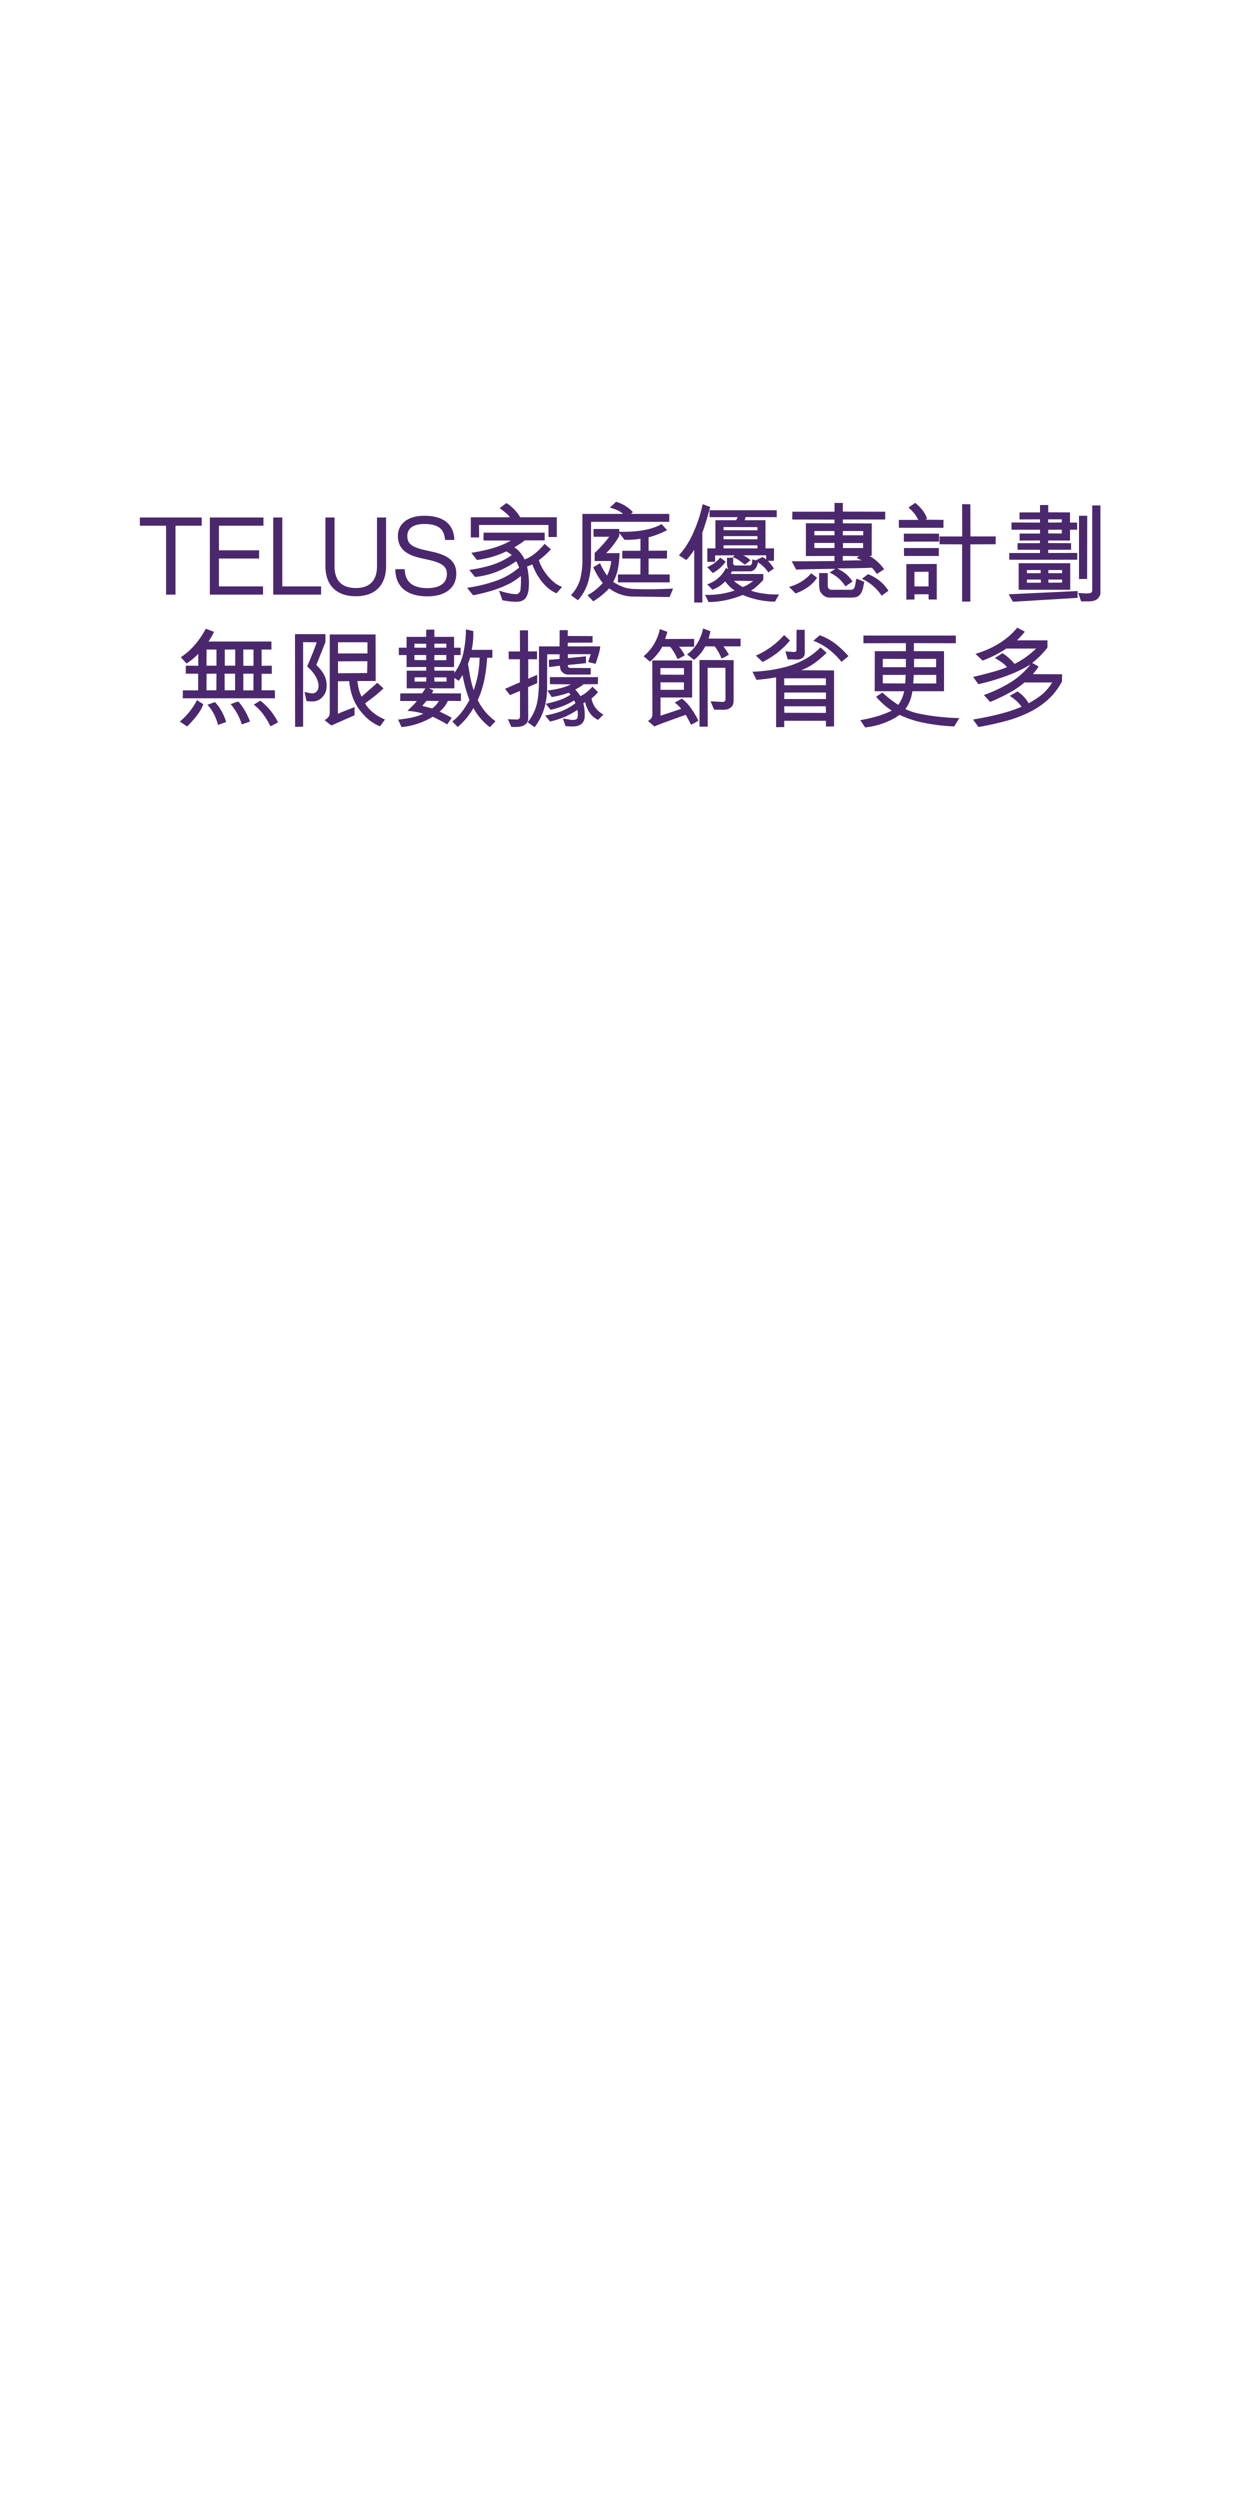 <svg id="F2" xmlns="http://www.w3.org/2000/svg" width="300" height="600" viewBox="0 0 600 1200">
  <defs>
    <style>
      .cls-1 {
        fill: #4b286d;
        fill-rule: evenodd;
      }
    </style>
  </defs>
  <path id="TELUS家庭優惠計劃_無限數據_節省更多_" data-name="TELUS家庭優惠計劃 無限數據 節省更多 " class="cls-1" d="M96.821,248.4H67.132v3.952H79.715v33.069h4.524V252.348H96.821V248.4Zm29.64,3.952V248.4H100.723v37.021h25.53v-3.952H105.091V268.1h19.29V264.15h-19.29v-11.8h21.37Zm9.05,29.117V248.4h-4.368v37.021h22.982v-3.952H135.511Zm35.255,4.731c9.255,0,14.559-5.251,14.559-14.506V248.4h-4.368V271.69c0,7.279-3.744,10.555-10.191,10.555s-10.191-3.276-10.191-10.555V248.4h-4.368V271.69C156.207,280.945,161.511,286.2,170.766,286.2Zm34.372,0.052c8.891,0,13.883-4.315,13.883-10.867,0-5.355-3.016-8.683-11.543-10.555L204.2,264.1c-6.967-1.559-8.683-3.327-8.683-6.863,0-3.484,2.755-5.719,8.111-5.719,7.383,0,9.619,2.859,9.983,7.643h4.472c-0.156-6.032-3.536-11.595-14.455-11.595-7.695,0-12.635,3.744-12.635,9.671,0,6.759,4.94,9.307,11.231,10.711l3.276,0.728c6.551,1.456,9,3.172,9,6.707,0,4.576-3.432,6.916-9.359,6.916-6.032,0-10.763-2.236-10.867-9.1h-4.524C189.851,282.453,196.3,286.248,205.138,286.248Zm62.141-37.959H249.7a19.3,19.3,0,0,0-3.146-4.056,17.874,17.874,0,0,0-3.458-2.756l-3.276,2.444a38.249,38.249,0,0,1,4.082,3.276,7.571,7.571,0,0,1,.858,1.092H225.991v9.672h4l-0.052-5.98h33.332v5.772h4v-9.464Zm2.5,33.436a14.486,14.486,0,0,1-4.5-2.808,24.43,24.43,0,0,1-3.978-4.628,20.507,20.507,0,0,1-2.652-5.408,38.06,38.06,0,0,0,5.772-5.2l-3.016-2.652q-4.992,5.979-9.62,7.488a13.721,13.721,0,0,0-2.106-3.3,12.258,12.258,0,0,0-2.782-2.522,37.388,37.388,0,0,0,4.992-3.328h9.568v-3.692H232.127l-0.052,3.744,13.1,0.052q-6.448,3.9-18.928,5.876l2.7,3.432a45.392,45.392,0,0,0,14.092-4.108,15.608,15.608,0,0,1,2.6,1.768,34.367,34.367,0,0,1-4.836,2.86,36.79,36.79,0,0,1-6.89,2.522,75.067,75.067,0,0,1-8.658,1.742l2.756,3.38a39.247,39.247,0,0,0,10.53-2.548,48.388,48.388,0,0,0,9.23-4.992,21.388,21.388,0,0,1,1.4,3.016,34.377,34.377,0,0,1-10.92,6.318,71.834,71.834,0,0,1-14.04,3.406l2.86,3.588a84.334,84.334,0,0,0,8.658-2.106,54.035,54.035,0,0,0,7.9-3.042,28.781,28.781,0,0,0,6.37-4.108,43.435,43.435,0,0,1-.208,6.968,2.278,2.278,0,0,1-.572.988,2.881,2.881,0,0,1-.936.728,17.472,17.472,0,0,1-3.8-.338,43.476,43.476,0,0,1-4.94-1.326l1.612,4.628q6.708,1.248,9.1.364a4.492,4.492,0,0,0,2.314-1.794,10.079,10.079,0,0,0,1.222-4.5,29.9,29.9,0,0,0-.026-5.122,38.675,38.675,0,0,0-.754-5.122l2.5-1.04a31.157,31.157,0,0,0,2.132,4.654,25.442,25.442,0,0,0,3.978,5.33,16.174,16.174,0,0,0,5.538,3.9Zm7.644,6.4a23.116,23.116,0,0,0,4.914-8.84,39.116,39.116,0,0,0,1.378-10.816V250.473h37.544v-3.8H302.9l0.884-.884a18.173,18.173,0,0,0-3.8-3.068,16.134,16.134,0,0,0-4.316-1.872q-1.041,1.092-2.964,2.808,4.471,1.143,6.292,3.016H279.551v21.788a36,36,0,0,1-1.144,9.8,18.125,18.125,0,0,1-4.368,7.41Zm45.656-5.616q-10.14.519-18.72,0.208a22.446,22.446,0,0,1-3.9-.546,21.4,21.4,0,0,1-6.136-2.886q2.808-4.68,3.068-13.78h-6.448a31.292,31.292,0,0,0,3.328-3.77,37.862,37.862,0,0,0,2.964-4.394v-1.508l2.548,3.276q1.976,0.051,4.134-.1a31.277,31.277,0,0,0,3.51-.416v5.772h-8.736V268.1h8.736l-0.052,7.644H296.607v3.8h24.856v-3.8h-10.14V268.1h8.84v-3.8l-8.84.052v-6.448a39.715,39.715,0,0,0,8.892-3.432l-2.652-2.912q-6.813,3.951-20.332,3.692v-1.352H284.907v3.744h7.54a66.153,66.153,0,0,1-7.02,7.8V269.3h7.956a19.27,19.27,0,0,1-.676,3.536,21.347,21.347,0,0,1-1.3,3.432,29.347,29.347,0,0,1-3.38-5.928l-3.276,1.976a44.054,44.054,0,0,0,2.834,5.148,24.649,24.649,0,0,0,1.742,2.392,31.89,31.89,0,0,1-3.51,3.3A22.454,22.454,0,0,1,282,285.677l2.756,2.964a34.474,34.474,0,0,0,4.134-2.938,33.026,33.026,0,0,0,3.51-3.3,19.44,19.44,0,0,0,11.908,3.952l17.108,0.208Zm36.816-8.268a3.228,3.228,0,0,0,2.626-1.248,6.192,6.192,0,0,0,1.274-3.12,16.138,16.138,0,0,1,4.992,4.888l2.7-1.872a20.77,20.77,0,0,0-2.912-3.692h2.912l0.052-5.98h-4.108v-13.52h-9.984l0.468-1.508,14.924,0.052v-3.328H340.6v3.328h13.52l-0.78,1.456h-9.932v13.52h-3.9v6.448h3.744v-3.068l9.412-.052-0.988.884a9.947,9.947,0,0,1,2.288,1.04q0.987,0.624,2.08,1.43t1.508,1.118l2.7-2.08a11.774,11.774,0,0,0-3.536-2.392h11.024v2.028a6.686,6.686,0,0,0-1.716-1.2l-3.328,1.612-1.56-.52q-0.053.78-.13,1.43a2.555,2.555,0,0,1-.364,1.092,1.006,1.006,0,0,1-.91.442h-6.656a1.142,1.142,0,0,1-.91-0.39,0.937,0.937,0,0,1-.234-0.858v-2.5l-3.016.052q0.051,0.519.052,2.21a8.9,8.9,0,0,0,.156,2.158l0.416,1.092-1.092-.572a15.074,15.074,0,0,1-9,7.852l2.548,2.6a18.563,18.563,0,0,0,2.938-1.43,20.507,20.507,0,0,0,3.2-2.574,16.515,16.515,0,0,0,4.524,4.368,40.008,40.008,0,0,1-14.2,2.08l1.664,3.484a44.5,44.5,0,0,0,16.38-3.432,40.714,40.714,0,0,0,15.5,3.224l1.924-3.484a39.415,39.415,0,0,1-7.488-.416,28.885,28.885,0,0,1-5.98-1.4,16.457,16.457,0,0,0,2.938-2.184,37.665,37.665,0,0,0,2.99-2.964v-2.808l-15.652-.052a7.957,7.957,0,0,0,.572-1.248h8.58Zm3.692-16.9v1.508H347.307v-1.508h16.276Zm-16.276-4.368,16.276,0.052v1.508l-16.276-.052v-1.508Zm0,10.244v-1.456h16.276v1.456H347.307Zm-10.192,26V255.725q0.884-2.445,2.028-6.188t1.716-6.188L337.271,242a66.483,66.483,0,0,1-4.576,13.91,39.636,39.636,0,0,1-6.812,10.634l3.536,2.288a29.38,29.38,0,0,0,3.8-4.94v25.324h3.9Zm24.44-10.348q-0.312.207-1.17,0.806t-1.508.988a9.97,9.97,0,0,1-1.274.65q-0.624.26-1.2,0.468-0.312-.209-1.3-0.858t-1.664-1.144a5.694,5.694,0,0,1-1.092-1.014ZM345.7,267.633a16.348,16.348,0,0,1-3.3,3.016,18.172,18.172,0,0,1-2.938,1.56l2.652,2.86a17.514,17.514,0,0,0,6.188-5.46Zm54.86,1.664q-17,.156-20.54.1l2.132,4q8.58-.261,18.772-0.364l-2.7,1.82a17.449,17.449,0,0,1,7.592,6.6l3.38-2.288q-0.156-.261-0.65-0.962a17.073,17.073,0,0,0-1.352-1.638,11.223,11.223,0,0,0-1.82-1.612q-0.963-.676-2.08-1.326t-1.378-.806q9.36,0,16.588-.312a22.709,22.709,0,0,1,2.392,3.016l3.484-2.288a21.34,21.34,0,0,0-7.072-6.4h1.092l0.052-15.6-13.884-.052v-1.82h20.332v-3.744l-20.332-.052v-4.16h-4v4.212H380.327l-0.052,3.744,20.28,0.052V251.2l-13.728-.052V266.9l13.728-.052V269.3Zm0-6.24h-9.672v-2.444h9.672v2.444Zm4.056-2.392h9.672v2.392h-9.672v-2.392Zm-13.728-3.744v-2.028h9.672v2.028h-9.672Zm13.676-2.028h9.776v2.028h-9.776v-2.028Zm-0.052,14.2,0.052-2.236,7.9,0.1-1.3.78a14.683,14.683,0,0,0,2.548,1.2Zm-11.336,5.98v5.616a12.519,12.519,0,0,0,.416,3.016,5.982,5.982,0,0,0,1.664,2.08,4.626,4.626,0,0,0,2.392,1.04h8.372q4.107,0.156,5.3-.364a4.137,4.137,0,0,0,1.3-.884,4.672,4.672,0,0,0,.91-1.274,9.45,9.45,0,0,0,.546-1.4q0.207-.7.442-1.924t0.338-1.638a34.131,34.131,0,0,0-3.744-1.56,14.713,14.713,0,0,0-.442,2.054,11.178,11.178,0,0,1-.468,2.028,1.767,1.767,0,0,1-.624.858,3.076,3.076,0,0,1-.7.364H398.631a1.919,1.919,0,0,1-.858-0.624,1.764,1.764,0,0,1-.442-0.884v-6.5h-4.16Zm-11.336,9.776a22.4,22.4,0,0,0,5.9-3.016,17.306,17.306,0,0,0,4.446-4.472q-0.573-.521-2.808-2.184a20.726,20.726,0,0,1-10.608,6.5Zm44.616-1.3a20.473,20.473,0,0,0-3.822-4.42,22.047,22.047,0,0,0-5.954-3.536l-2.964,2.236a22.517,22.517,0,0,1,9.464,8.112Zm4.992-34.008v3.8h21.424v-3.8l-8.736-.1,0.832-.468q-1.2-3.952-5.668-7.592l-3.224,2.236a23.3,23.3,0,0,1,2.938,3.042,14.223,14.223,0,0,1,1.742,2.886h-9.308Zm30.368,39.208h3.952V261.289l12.168-.052v-3.744H465.815l-0.052-15.444L461.811,242l0.052,15.5H451v3.744l10.816,0.052v27.456Zm-12.168-.988V270.7l-14.612.052v17.056l3.9-.052v-2.5h6.76l0.052,2.5h3.9Zm-3.952-6.292h-6.76V274.5l6.76-.052v7.02Zm5.044-25.324h-16.9v3.848l16.9-.052v-3.8Zm-16.8,10.712h16.692v-3.8H433.887Zm79.768,16.224v-12.74H488.955v12.74h24.752Zm-3.9-9.464v1.508h-6.6v-1.508h6.6Zm-10.3,1.508h-6.6v-1.508h6.6v1.508Zm10.3,3.068v1.456l-6.552.052-0.052-1.508h6.6Zm-16.848,0h6.6l0.052,1.508h-6.708ZM517.087,265.4l-13.936.052v-1.56h10.972v-3.172l-10.972-.052v-1.248l10.452,0.052v-5.2h3.432v-3.432H513.6v-4.888l-10.452-.052v-3.484H499.2v3.536h-9.828v3.38l9.828-.052v1.56l-13.676-.052v3.484H499.2v1.82h-9.776v3.38l9.776-.052-0.052,1.3H488.435v3.172H499.2v1.56H484.431v3.224h32.656V265.4Zm-7.436-14.612-6.5.052-0.052-1.56h6.552v1.508Zm-6.5,3.484h6.5v1.82l-6.5-.052v-1.768Zm21.112-11.648v40.716a1.419,1.419,0,0,1-.338.962,1.313,1.313,0,0,1-.91.442,13.868,13.868,0,0,1-2.99.026q-2.315-.13-2.47-0.13l1.4,4.056q0.884-.052,3.38-0.052a8.111,8.111,0,0,0,3.744-.676,4.685,4.685,0,0,0,1.4-1.326,3.217,3.217,0,0,0,.728-1.95V242.621h-3.952Zm-6.344,35.308,3.9-.052,0.052-30.316h-3.952v30.368Zm-31.72,10.92,31.044-1.872V283.7l-33.072,1.56ZM89.544,318.481a31.057,31.057,0,0,0,5.616-4.628v5.72l-5.98-.052v3.848h5.928v8.008H87.776l-0.052,3.8h44.252l-0.052-3.848H125.58v-7.9h4.888v-3.9l-4.888.052v-7.8h4.732l-0.052-3.848H100.1a49.073,49.073,0,0,0,2.652-4.628L98.8,301.789q-4.941,9.1-12.012,13.676Zm23.3,12.844h-4.992l-0.052-7.956h5.044v7.956Zm8.84-11.752h-4.888v-7.8h4.888v7.8Zm-13.78-.052v-7.748h4.992v7.748H107.9Zm13.78,3.848-0.052,8.008h-4.836v-8.008h4.888ZM103.9,319.521H99.112l0.052-7.748H103.9v7.748Zm-0.052,11.8H99.112l0.052-7.9,4.732-.052ZM89.8,348.693a50.562,50.562,0,0,0,5.434-6.214,20.3,20.3,0,0,0,2.366-4.446l-3.068-1.976a32.254,32.254,0,0,1-8.216,10.3Zm31.98-10.452a22.152,22.152,0,0,1,4.472,4.524,33.493,33.493,0,0,1,3.536,5.824,12.521,12.521,0,0,0,2.028-.962q1.248-.7,1.612-0.91a29.093,29.093,0,0,0-8.476-10.4Zm-1.768,8.112a31.906,31.906,0,0,0-5.564-9.62,19.151,19.151,0,0,0-2.106.65q-1.222.441-1.638,0.6a27.631,27.631,0,0,1,5.356,9.724Zm-20.436-8.06a20.65,20.65,0,0,1,3.094,4.42,28.4,28.4,0,0,1,2,5.252l3.9-1.4a28.069,28.069,0,0,0-2.6-5.9,22.366,22.366,0,0,0-2.808-3.666Zm85.228,7.072a21.832,21.832,0,0,1-5.59-3.25,16.017,16.017,0,0,1-3.978-4.5q4.524-3.329,6.266-4.862t2.574-2.314l-2.964-2.7-7.54,6.656a18.1,18.1,0,0,1-1.274-3.328,38.136,38.136,0,0,1-.754-4.16l8.788-.052-0.052-22.308h-22v37.44a3.36,3.36,0,0,1-.728,2.288,5.744,5.744,0,0,1-1.768,1.352q0.727,0.624,1.95,1.586t1.326,1.014l11.128-4.888v-3.952q-0.468.207-3.666,1.456t-4.342,1.82l0.052-15.652,5.408-.052a29.664,29.664,0,0,0,1.872,8.32,25.323,25.323,0,0,0,5.2,7.956,20.6,20.6,0,0,0,7.7,5.408ZM162.24,308.289h14.144v5.356H162.24v-5.356Zm13.988,14.768-13.988.1v-5.72l14.092-.052Zm-20.02-14.82v-3.848H141.6l0.052,44.512,3.848-.1v-40.56l6.5,0.052q-1.041,3.38-4.576,11.6,4.472,3.951,5.3,7.9a5.335,5.335,0,0,1-.026,2.834,3.428,3.428,0,0,1-1.066,1.638,2.847,2.847,0,0,1-.572.312,2.94,2.94,0,0,1-.832.208,4.061,4.061,0,0,1-1.014-.026q-0.546-.078-3.042-0.6l0.936,4.316q3.536,0.519,5.044-.156a6.18,6.18,0,0,0,2.808-1.976,6.774,6.774,0,0,0,1.612-3.12,12.43,12.43,0,0,0,.1-3.926,10.427,10.427,0,0,0-1.482-4.03,19.8,19.8,0,0,0-3.354-4.056Zm67.444-6.136a54.638,54.638,0,0,1-1.352,11.778,24.148,24.148,0,0,1-4.212,9.126v-1.092H208.52l-0.052-1.768,9.464,0.052,0.052-5.772h3.12v-3.536h-3.12l-0.052-5.2H208.52l-0.052-3.484-3.9.052v3.432h-9.412v5.2h-3.744l0.052,3.536h3.692V320.2l9.412-.052v1.768h-9.36v8.476h9l-1.56,2.392-10.5.052-0.052,3.64h7.956a12.087,12.087,0,0,1-1.482,1.768q-1.014,1.04-3.042,3.016a29.818,29.818,0,0,1,7.644,1.3q-3.693,1.976-12.064,2.86l1.612,3.588a35.164,35.164,0,0,0,15.028-4.992q0.519,0.26,2.5,1.274t3.016,1.612l1.4,0.806,2.184-3.172q-4.161-2.237-5.824-2.964a14.142,14.142,0,0,0,3.952-5.148l6.292,0.052v-3.64l-13.988-.052,0.78-1.4-2.236-.988h12.272V325.4l2.08,1.4a14.361,14.361,0,0,0,.962-1.378q0.649-1.014.91-1.378a65.05,65.05,0,0,0,3.276,11.96,40.764,40.764,0,0,1-4.238,6.474A24.037,24.037,0,0,1,217.1,346.3l2.6,2.652a34.284,34.284,0,0,0,4.342-4.394,38,38,0,0,0,3.2-4.706,28.493,28.493,0,0,0,7.9,9.2l2.7-2.86a26.9,26.9,0,0,1-5.018-4.706,25.4,25.4,0,0,1-3.51-5.486q3.692-7.593,4.524-20.28h2.5v-3.8h-9.932a36.853,36.853,0,0,0,.78-9Zm-19.084,6.916v1.872H198.9l0.052-1.924Zm9.672-.052v1.924h-5.72v-1.924h5.72Zm0,7.9-5.772.052,0.052-2.5h5.72v2.444Zm-9.672-2.444v2.444l-5.616-.052-0.052-2.392h5.668Zm9.776,12.74H208.52l-0.052-2.028h5.876v2.028Zm-15.34,0v-2.028l5.616-.052-0.052,2.08H199Zm3.692,11.648,2.028-2.392,5.98,0.052a12.8,12.8,0,0,1-3.276,3.588Zm27.508-23.14a48.865,48.865,0,0,1-.936,8.814,66.841,66.841,0,0,1-1.872,6.838q-0.261-.729-0.6-1.846t-0.728-2.808q-0.39-1.69-.806-4.29t-0.624-3.588q0.156-.573.546-1.69t0.494-1.43H230.2Zm43.732,4.94a1.167,1.167,0,0,1-1.352-1.4l8.684-.884v-3.276l-8.684.832v-1.872h10.972q-0.052.207-.416,1.248t-0.546,1.69q-0.183.649-.234,0.858l3.536,0.832q1.455-4.317,1.794-5.8a20.788,20.788,0,0,0,.442-2.574h-15.6V308.5l11.908-.052v-3.12l-11.908-.052v-2.808h-3.9l-0.052,7.8H258.7v15.86q0,8.736-1.4,13.1a21.078,21.078,0,0,1-4.056,7.436l3.38,2.392q5.979-7.8,5.98-18.876l0.052-16.12h5.98L268.58,316.3l-5.1.416,0.052,3.484,5.252-.676a6.665,6.665,0,0,0,.312,1.924,3.419,3.419,0,0,0,1.378,1.664,3.674,3.674,0,0,0,2.054.676h11.024v-3.12Zm-20.436,9.2,4.368-1.924v-4l-4.316,1.924v-9.36h4.212v-3.8H253.5l-0.052-10.088h-3.9l0.052,10.14h-5.46l0.052,3.744h5.356v11.076l-7.124,3.12,2.392,3.016,4.784-2.028v12.272a1.527,1.527,0,0,1-.364,1.04,1.247,1.247,0,0,1-.988.416q-2.184,0-4.472-.156l1.664,3.744h1.586q1.117,0,2-.078a6.5,6.5,0,0,0,1.716-.39,4.459,4.459,0,0,0,2.158-1.508,3.916,3.916,0,0,0,.65-2.288Zm36.14,13.156a10.89,10.89,0,0,1-3.874-3.328,10.769,10.769,0,0,1-1.846-4.368,26.274,26.274,0,0,0,2.158-1.95q0.546-.6.962-1.118l-2.652-2.6a23.6,23.6,0,0,1-2.86,2.7,12.257,12.257,0,0,1-2.964,1.82,16.963,16.963,0,0,0-2.444-3.12q2.652-1.509,3.224-1.95t0.728-.6l6.916-.052,0.052-3.38H263.952v3.38l10.036,0.1q-3.588,1.976-11.232,2.964l2.08,3.12a44.967,44.967,0,0,0,8.164-2.08,2.627,2.627,0,0,1,.468.494q0.312,0.39.364,0.442a21.917,21.917,0,0,1-5.1,2.548,49.539,49.539,0,0,1-6.76,1.82l2.288,2.912a44.738,44.738,0,0,0,5.46-1.612,34.136,34.136,0,0,0,5.876-2.912l0.624,1.3a26.535,26.535,0,0,1-6.864,3.926,49.554,49.554,0,0,1-7.644,2.054l2.288,2.86a41.807,41.807,0,0,0,7.072-2.236,43.4,43.4,0,0,0,6.084-3.328,9.84,9.84,0,0,1,.078,3.588,1.806,1.806,0,0,1-.65.936,6.338,6.338,0,0,1-3.354.078q-2.211-.39-3.042-0.442l1.3,3.64q0.156,0,1.976.1a14.379,14.379,0,0,0,2.964-.078,6.511,6.511,0,0,0,2.028-.65,4.357,4.357,0,0,0,2.132-3.3,19.978,19.978,0,0,0-.624-7.1l0.884-.52q1.611,6.4,6.24,8.528Zm24.492,5.772q1.56-.885,15.028-5.616,0.519,0.884,1.456,2.652t1.092,2.08q1.351-.624,3.536-1.924a43.426,43.426,0,0,0-4.16-6.812,22.9,22.9,0,0,0-3.744-3.8l-3.484,1.924a16.078,16.078,0,0,1,3.12,3.016l-9.932,3.276v-8.736h15.184V317.025H313.092l0.052,25.636a3.4,3.4,0,0,1-.624,2.21,4.344,4.344,0,0,1-1.508,1.17Zm14.144-28.028,0.052,3.172-11.336-.052v-3.12h11.284Zm0,6.812v3.588H317.044v-3.588h11.232Zm4.888-17.108,0.052-3.744-13.988.052c0.034-.07.138-0.364,0.312-0.884s0.329-1.006.468-1.456,0.242-.815.312-1.092l-3.588-1.352a23.029,23.029,0,0,1-7.8,13.052L312,317.6a24.518,24.518,0,0,0,3.51-3.64,17.869,17.869,0,0,0,2.366-3.536h3.8a25.7,25.7,0,0,1,3.536,5.928l0.78-.338q0.416-.183,2.7-1.43a19.125,19.125,0,0,0-2.756-4.16h7.228Zm22.308-.156v-3.692l-15.34-.052q0.519-1.769.884-3.536l-3.536-1.3a22.493,22.493,0,0,1-2.678,6.942,18.437,18.437,0,0,1-5.018,5.486l3.328,2.652a19.686,19.686,0,0,0,5.408-6.5h4.524a22.973,22.973,0,0,1,3.276,5.824,9.065,9.065,0,0,0,1.014-.416q0.546-.261,1.378-0.754t1.144-.65a28.905,28.905,0,0,0-2.6-4h8.216Zm-7.28,10.3,0.052,15.028a1.4,1.4,0,0,1-.39.988,1.184,1.184,0,0,1-1.014.364l-5.772-.312,1.716,4.056q0.78-.053,3.25,0a11.129,11.129,0,0,0,3.354-.26,6.2,6.2,0,0,0,1.794-1.2,3.01,3.01,0,0,0,.78-1.482,7.025,7.025,0,0,0,.182-1.378v-19.5l-16.38-.052V348.8h3.952l-0.052-28.236h8.528Zm14.924,5.772q4.16-.312,9.412-1.2v23.92l3.9-.052v-3.016h20.02v2.756l3.9-.052V321.809l-15.808-.1a26.112,26.112,0,0,0,6.708-3.64,42.108,42.108,0,0,0,5.512-4.732l-2.912-2.6a33.885,33.885,0,0,1-7.358,5.642,42.628,42.628,0,0,1-10.218,3.978,75.311,75.311,0,0,1-15.08,2.08Zm13.364,6.084h19.968v3.12h-20.02Zm-0.052-6.812H396.4l0.052,3.276-20.02.052v-3.328ZM396.4,339.021l0.052,3.172-19.968-.052-0.052-3.12H396.4ZM377,312.657l1.092,3.848,4.212,0.052a4.354,4.354,0,0,0,2.964-.806,2.9,2.9,0,0,0,1.04-2.366l-0.052-11.076h-3.9l-0.052,9.464a1.006,1.006,0,0,1-.988,1.2Zm-0.624-7.852a38.015,38.015,0,0,1-13.572,9.88l3.224,3.068a39.854,39.854,0,0,0,13.156-10.3Zm30.888,10.14a47.83,47.83,0,0,0-4.81-4.758,28.515,28.515,0,0,0-4.81-3.38,26.5,26.5,0,0,0-4.212-1.9l-3.016,2.7q7.28,2.547,13.52,10.088Zm53.2,29.744q-4.836-.1-10.166-0.7a88.509,88.509,0,0,1-9.386-1.508,25.023,25.023,0,0,1-6.344-2.158,15.54,15.54,0,0,0,2.184-3.926,19.808,19.808,0,0,0,1.2-4.6h15.184v-19.24H438.672v-3.848l20.124,0.052v-3.692H414.44v3.692l20.384-.052v3.848H419.9l-0.052,19.24h14.144a16.589,16.589,0,0,1-1.066,3.432,14.327,14.327,0,0,1-1.794,3.12,61.526,61.526,0,0,1-7.592-5.928l-3.016,2.028a35.478,35.478,0,0,0,7.54,6.656,45.212,45.212,0,0,1-7.826,2.938,70.8,70.8,0,0,1-7.306,1.638l2.34,3.484a36.541,36.541,0,0,0,14.924-4.94l1.612-1.092a48.6,48.6,0,0,0,9.932,3.458,94.493,94.493,0,0,0,16.276,2.106Zm-11.128-24.44H438.724l0.052-4h10.556v4Zm-25.584-4,11.076,0.052v3.952H423.748v-4Zm25.636,7.7v4.108H438.36l0.26-4.108h10.764Zm-25.636,0H434.72l-0.208,4.108L423.748,328v-4.056Zm51.532,13a96.212,96.212,0,0,0,10.53-5.148,41.7,41.7,0,0,0,5.9-4.212h13.312a21.931,21.931,0,0,1-2.418,3.354,22.555,22.555,0,0,1-3.8,3.458,42.531,42.531,0,0,1-5.07,3.172,16.216,16.216,0,0,0-5.356-5.668l-3.744,2.132a18.6,18.6,0,0,1,5.72,5.2q-8.373,3.639-23.3,6.136l2.6,3.588a140.5,140.5,0,0,0,15.132-3.432,64.535,64.535,0,0,0,9.178-3.614,38.658,38.658,0,0,0,7.462-4.732,31.1,31.1,0,0,0,5.226-5.278,35.957,35.957,0,0,0,3.094-4.784l0.052-3.484-14.04-.052a23.846,23.846,0,0,0,2.756-3.692l-3.068-1.664a43.495,43.495,0,0,0,7.332-7.384v-3.484H488.124a38.221,38.221,0,0,0,3.8-4.16l-3.64-1.924q-7.125,8.683-20.072,12.584l3.432,3.224a55.452,55.452,0,0,0,11.388-5.772h14.3a49.454,49.454,0,0,1-4.836,4.056,46.139,46.139,0,0,1-5.512,3.328A20.713,20.713,0,0,0,484.2,315.8a16.579,16.579,0,0,0-3.042-2.262l-3.64,2.34q4.315,2.34,5.824,4.368a59.846,59.846,0,0,1-7.254,2.392q-4.863,1.351-8.97,2.288l2.5,3.484a104.67,104.67,0,0,0,15.288-4.654,63.46,63.46,0,0,0,9.724-4.81,36.629,36.629,0,0,1-9.282,8.4,66.2,66.2,0,0,1-13.078,6.266Z"/>
</svg>
